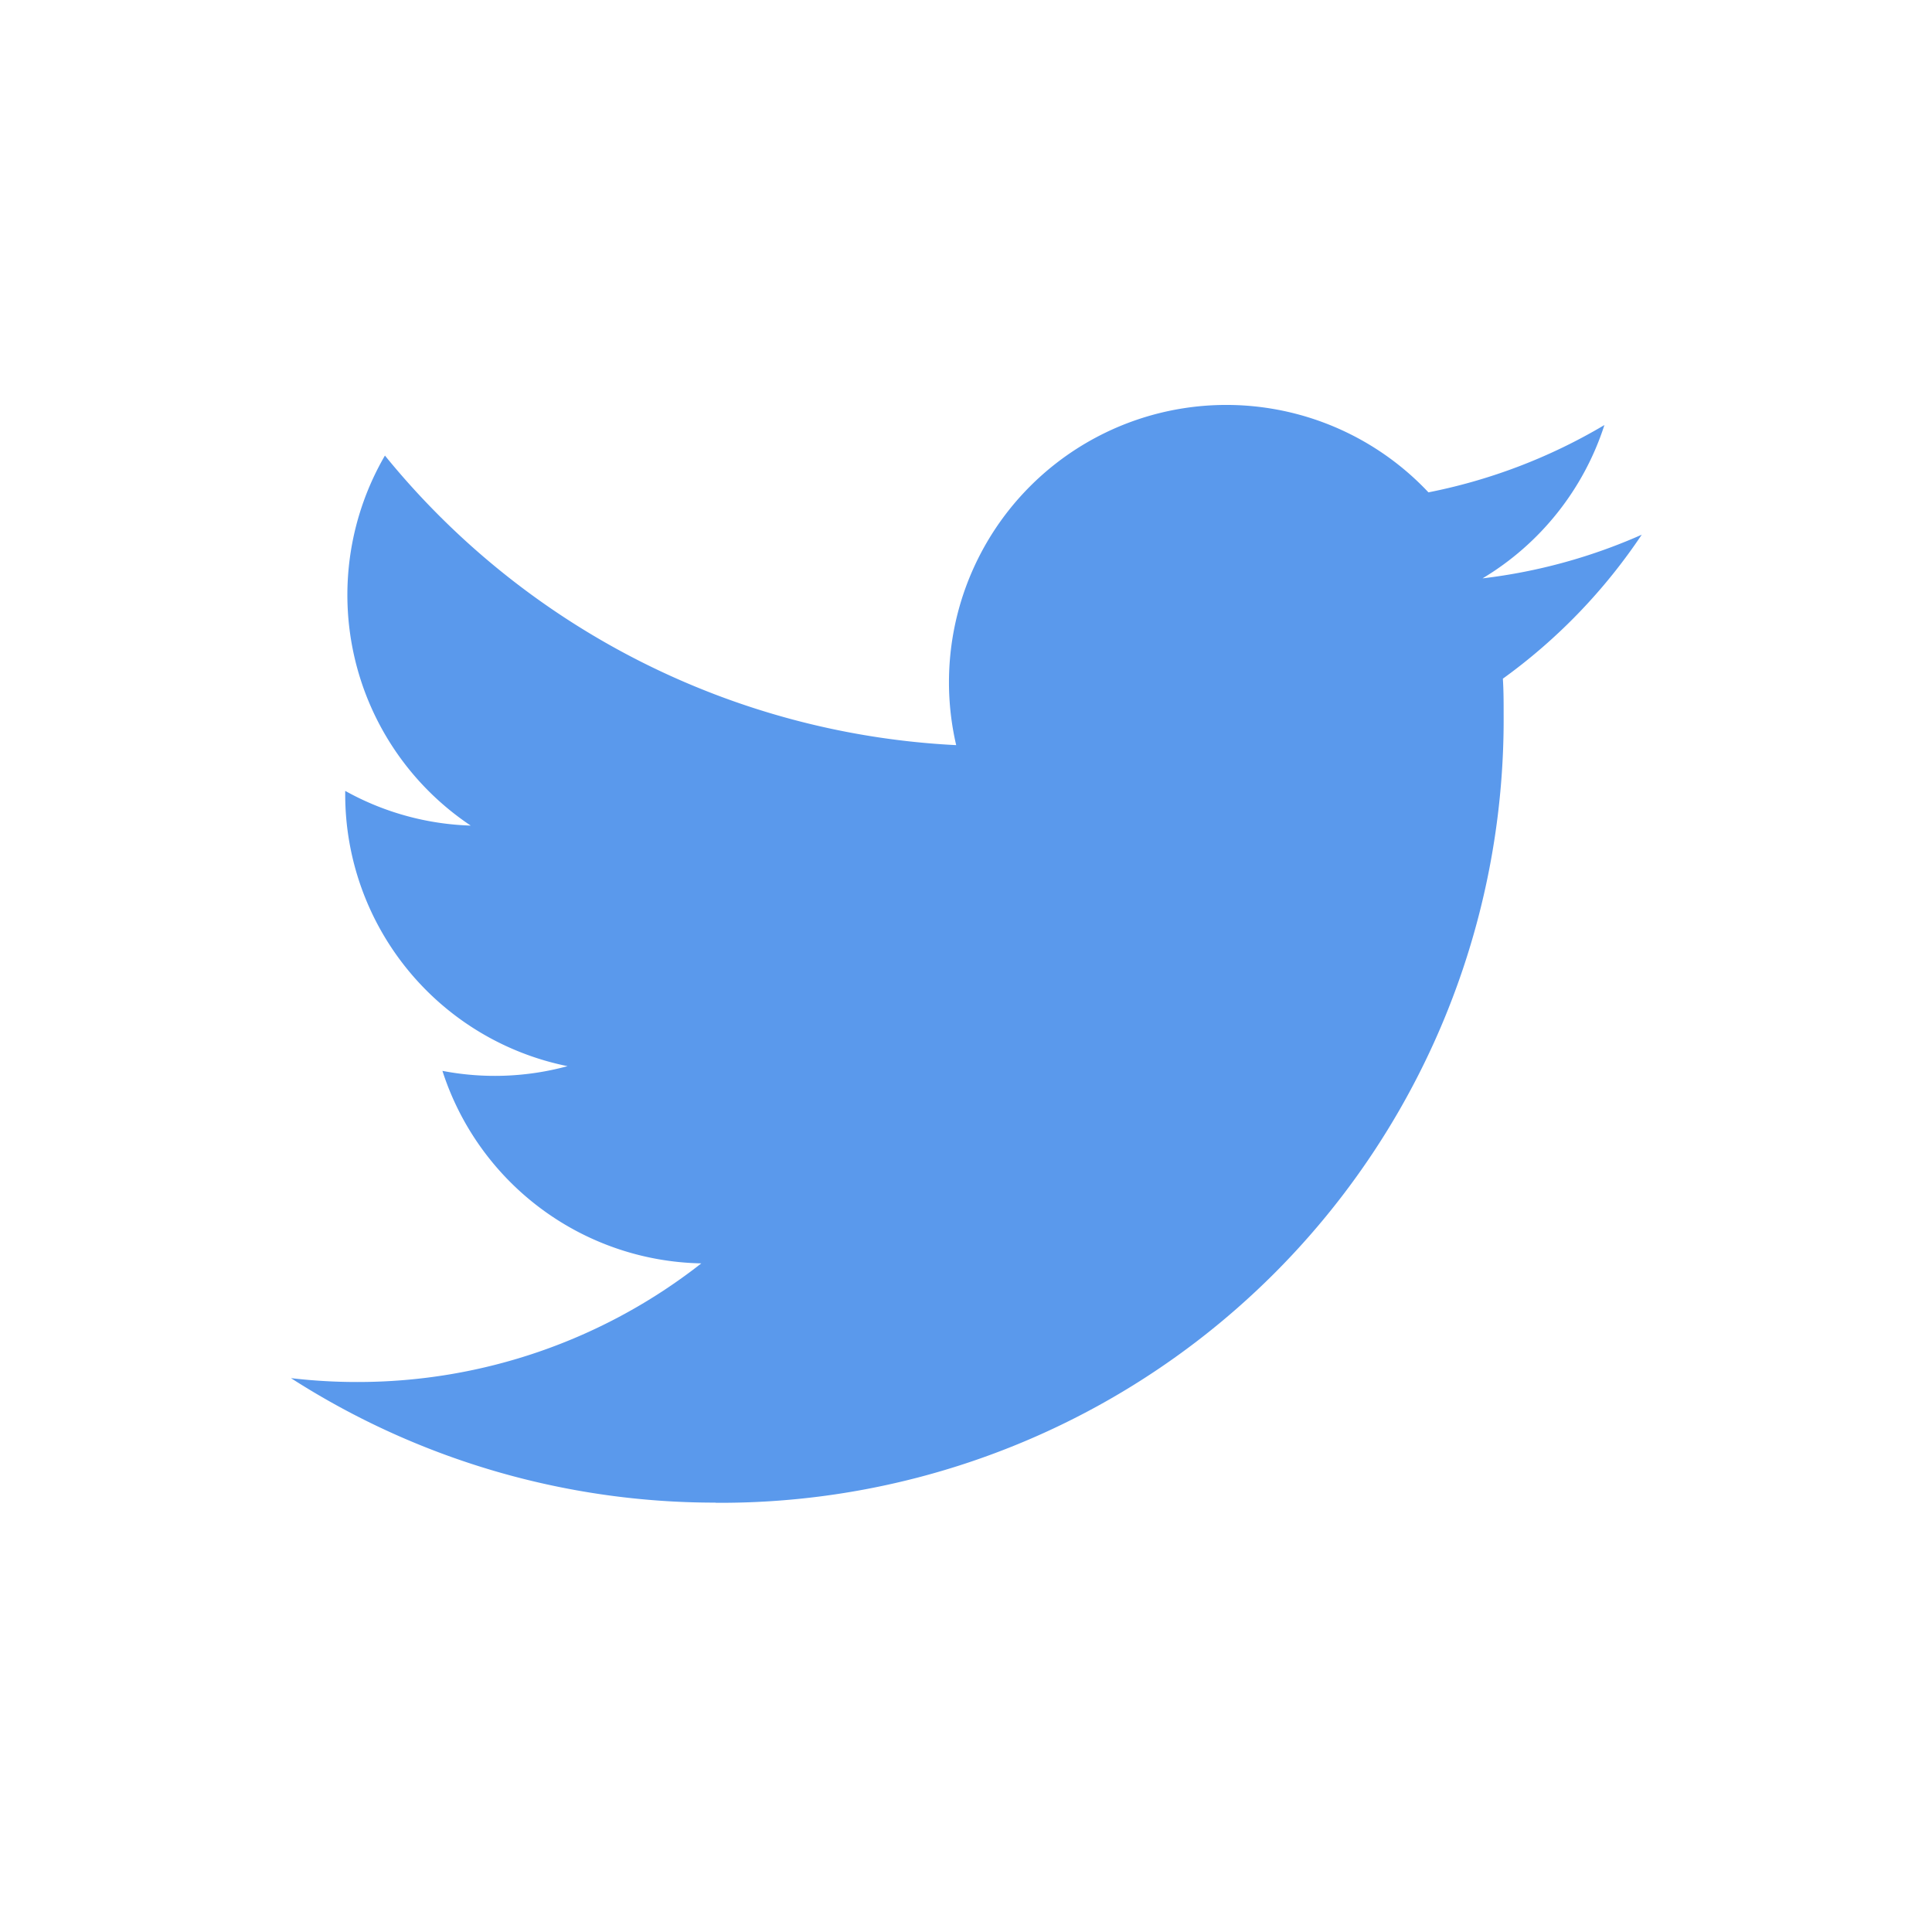 <svg xmlns="http://www.w3.org/2000/svg" width="25" height="25" data-name="Component 26 – 1"><g data-name="Group 30937"><g data-name="Group 684"><g data-name="Group 683"><path fill="#5a99ec" d="M9.257 19.446a10.134 10.134 0 0 0 10.2-10.2c0-.155 0-.31-.01-.464a7.3 7.3 0 0 0 1.797-1.863 7.152 7.152 0 0 1-2.06.565A3.6 3.6 0 0 0 20.761 5.5a7.191 7.191 0 0 1-2.277.871 3.589 3.589 0 0 0-6.111 3.271 10.181 10.181 0 0 1-7.392-3.747 3.589 3.589 0 0 0 1.11 4.788 3.561 3.561 0 0 1-1.624-.449v.046a3.588 3.588 0 0 0 2.877 3.516 3.582 3.582 0 0 1-1.619.061 3.59 3.59 0 0 0 3.35 2.491 7.2 7.2 0 0 1-4.454 1.535 7.276 7.276 0 0 1-.856-.05 10.152 10.152 0 0 0 5.5 1.611" data-name="Path 1341"/></g></g></g></svg>